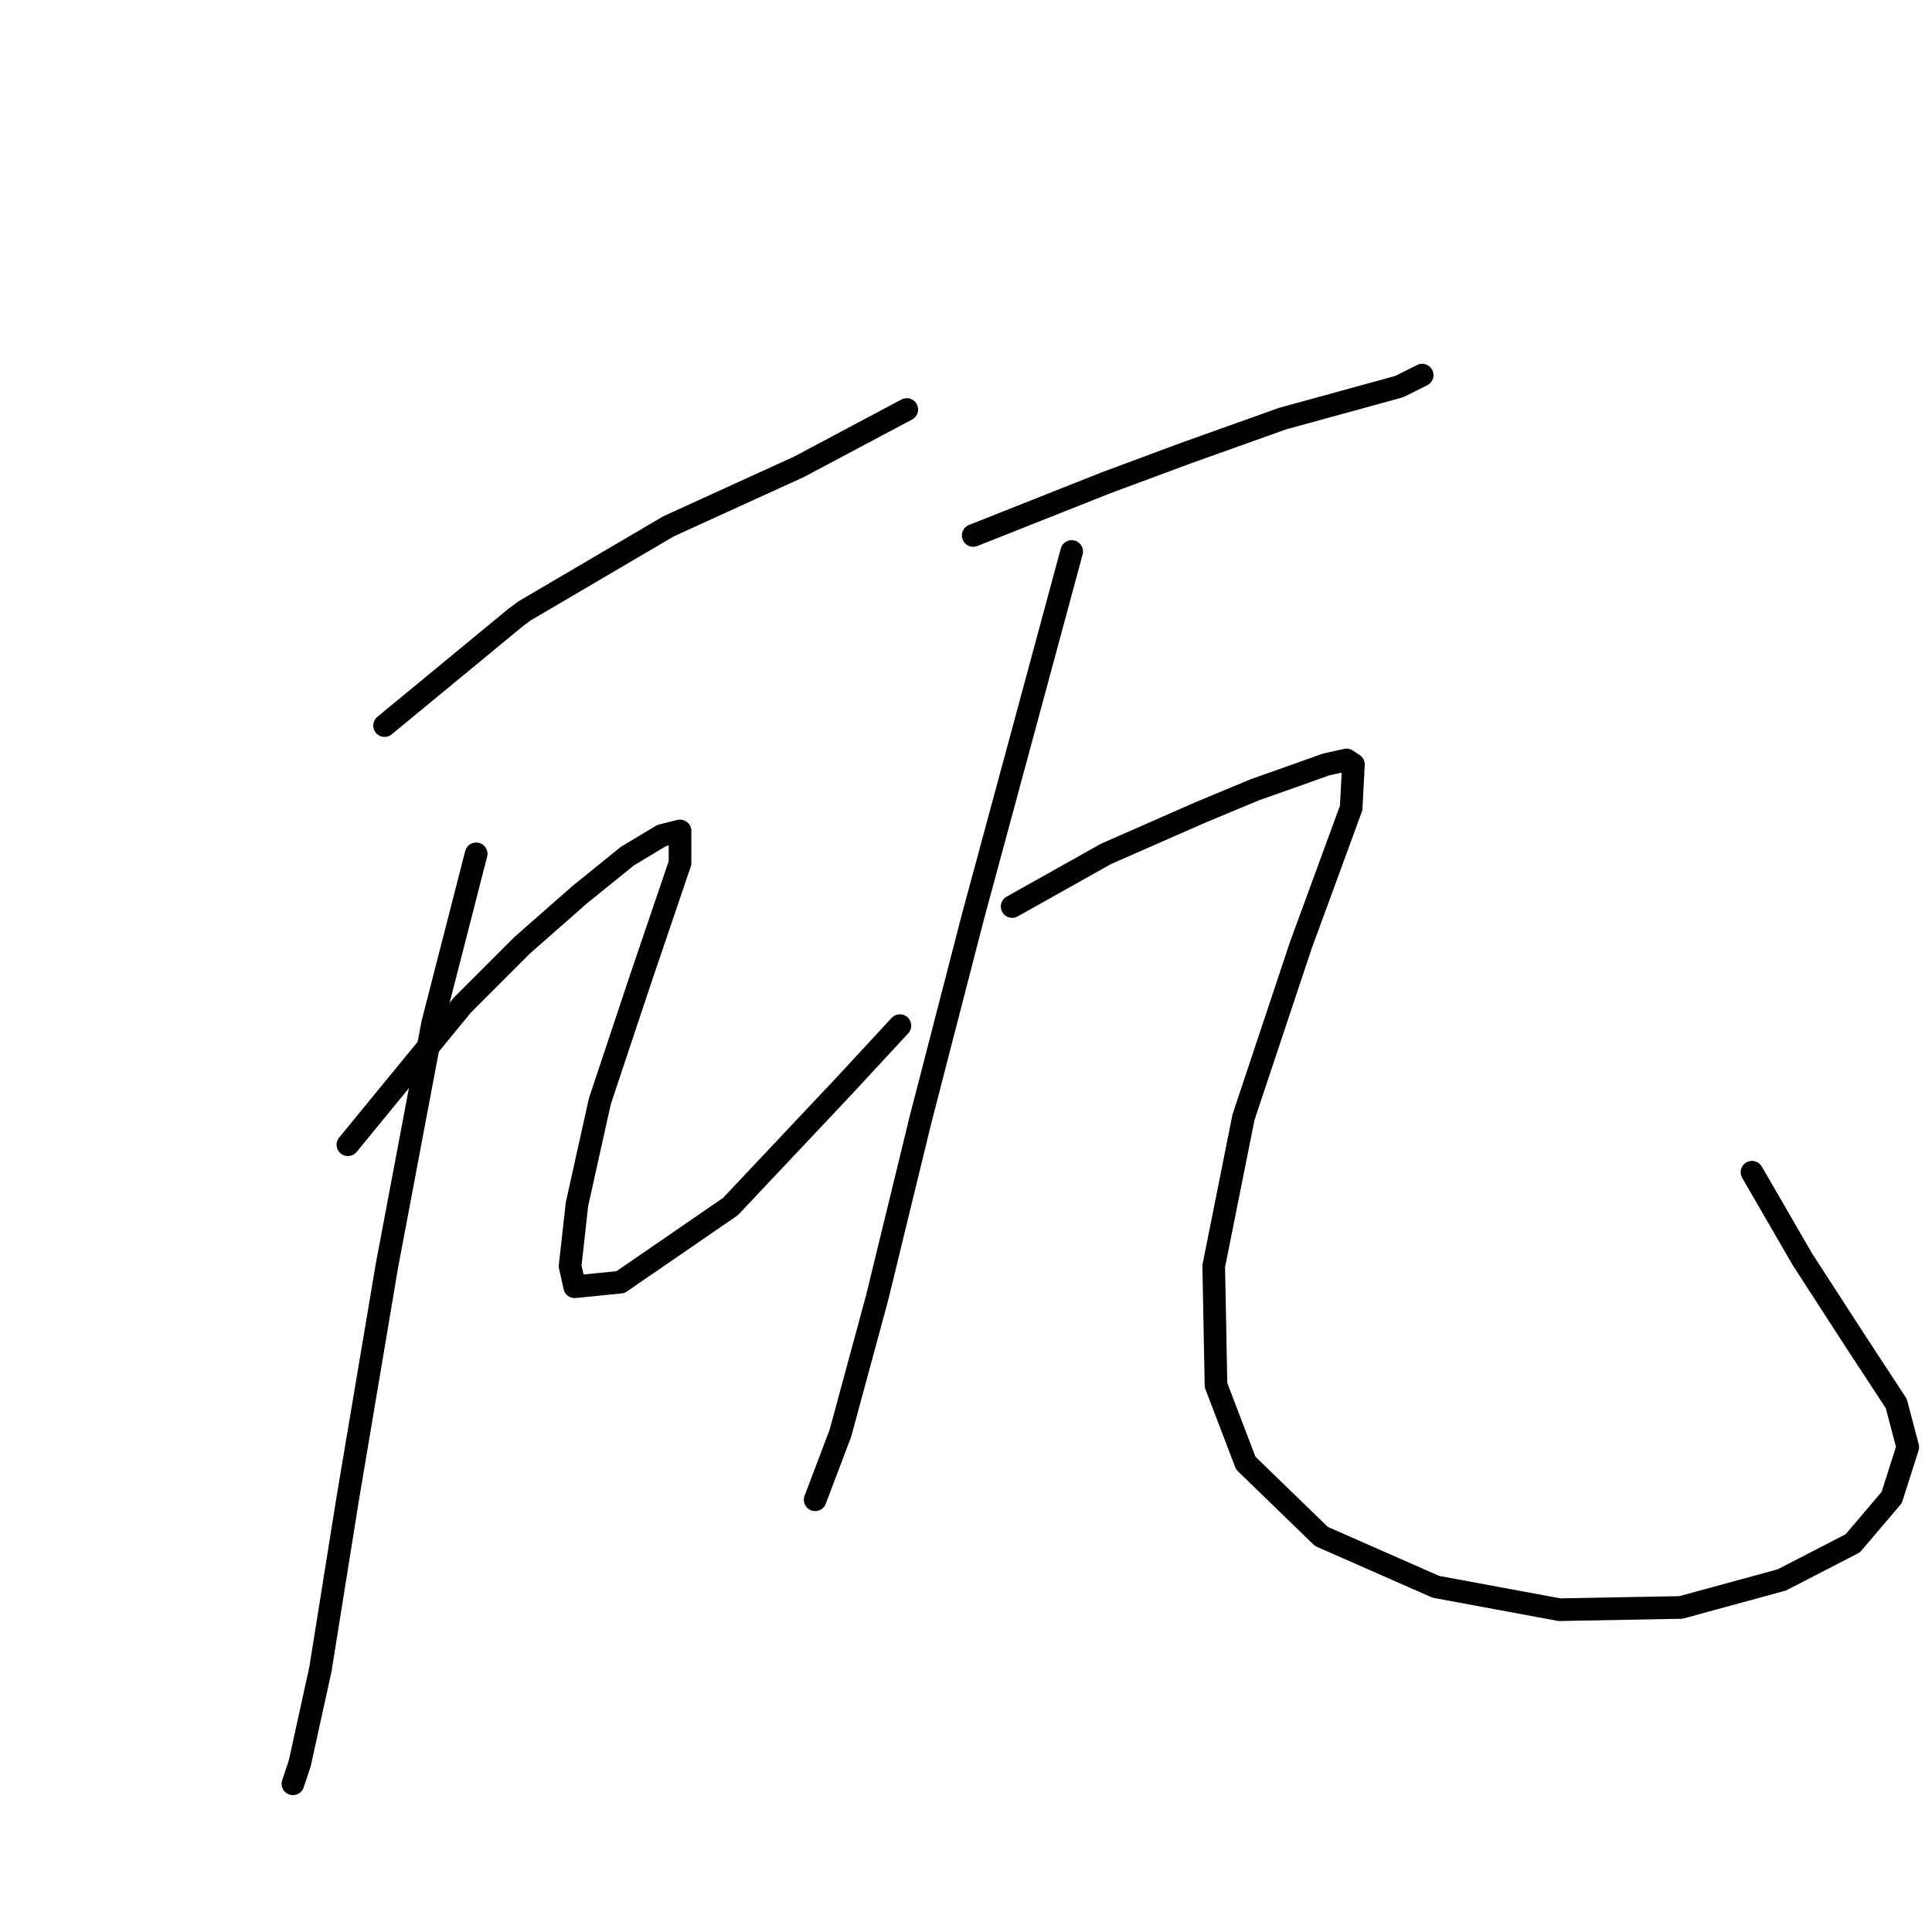 <?xml version="1.0" standalone="no"?>
    <svg width="256" height="256" xmlns="http://www.w3.org/2000/svg" version="1.1">
    <polyline stroke="black" stroke-width="3" stroke-linecap="round" fill="transparent" stroke-linejoin="round" points="50.955 96.143 68.255 81.878 69.469 80.967 88.59 69.738 105.89 61.846 120.155 54.259 120.155 54.259 " />
        <polyline stroke="black" stroke-width="3" stroke-linecap="round" fill="transparent" stroke-linejoin="round" points="63.095 113.139 57.329 135.598 51.259 167.77 46.099 198.424 42.457 221.187 39.725 233.631 38.815 236.363 38.815 236.363 " />
        <polyline stroke="black" stroke-width="3" stroke-linecap="round" fill="transparent" stroke-linejoin="round" points="46.099 151.684 61.274 133.17 69.165 125.279 76.753 118.602 83.127 113.443 87.679 110.711 90.107 110.104 90.107 114.353 84.948 129.528 79.485 145.918 76.45 159.576 75.539 167.77 76.146 170.502 82.216 169.895 96.785 159.879 111.656 144.097 119.244 135.902 119.244 135.902 " />
        <polyline stroke="black" stroke-width="3" stroke-linecap="round" fill="transparent" stroke-linejoin="round" points="128.956 70.952 146.56 63.971 157.182 60.025 169.93 55.473 185.408 51.224 188.444 49.706 188.444 49.706 " />
        <polyline stroke="black" stroke-width="3" stroke-linecap="round" fill="transparent" stroke-linejoin="round" points="142.007 73.076 135.937 95.536 128.956 121.334 121.976 148.346 116.209 172.019 111.353 189.926 108.014 198.728 108.014 198.728 " />
        <polyline stroke="black" stroke-width="3" stroke-linecap="round" fill="transparent" stroke-linejoin="round" points="134.116 120.12 146.56 113.139 159.003 107.676 166.288 104.641 171.447 102.82 175.696 101.302 178.428 100.695 179.338 101.302 179.035 107.069 172.358 125.279 164.77 148.042 160.824 167.77 161.128 183.553 165.074 193.872 175.089 203.584 190.265 210.261 206.654 213.296 222.74 212.993 236.094 209.351 245.503 204.494 250.662 198.424 252.787 191.747 251.269 185.981 245.503 177.179 238.826 166.86 232.148 155.326 232.148 155.326 " />
        </svg>